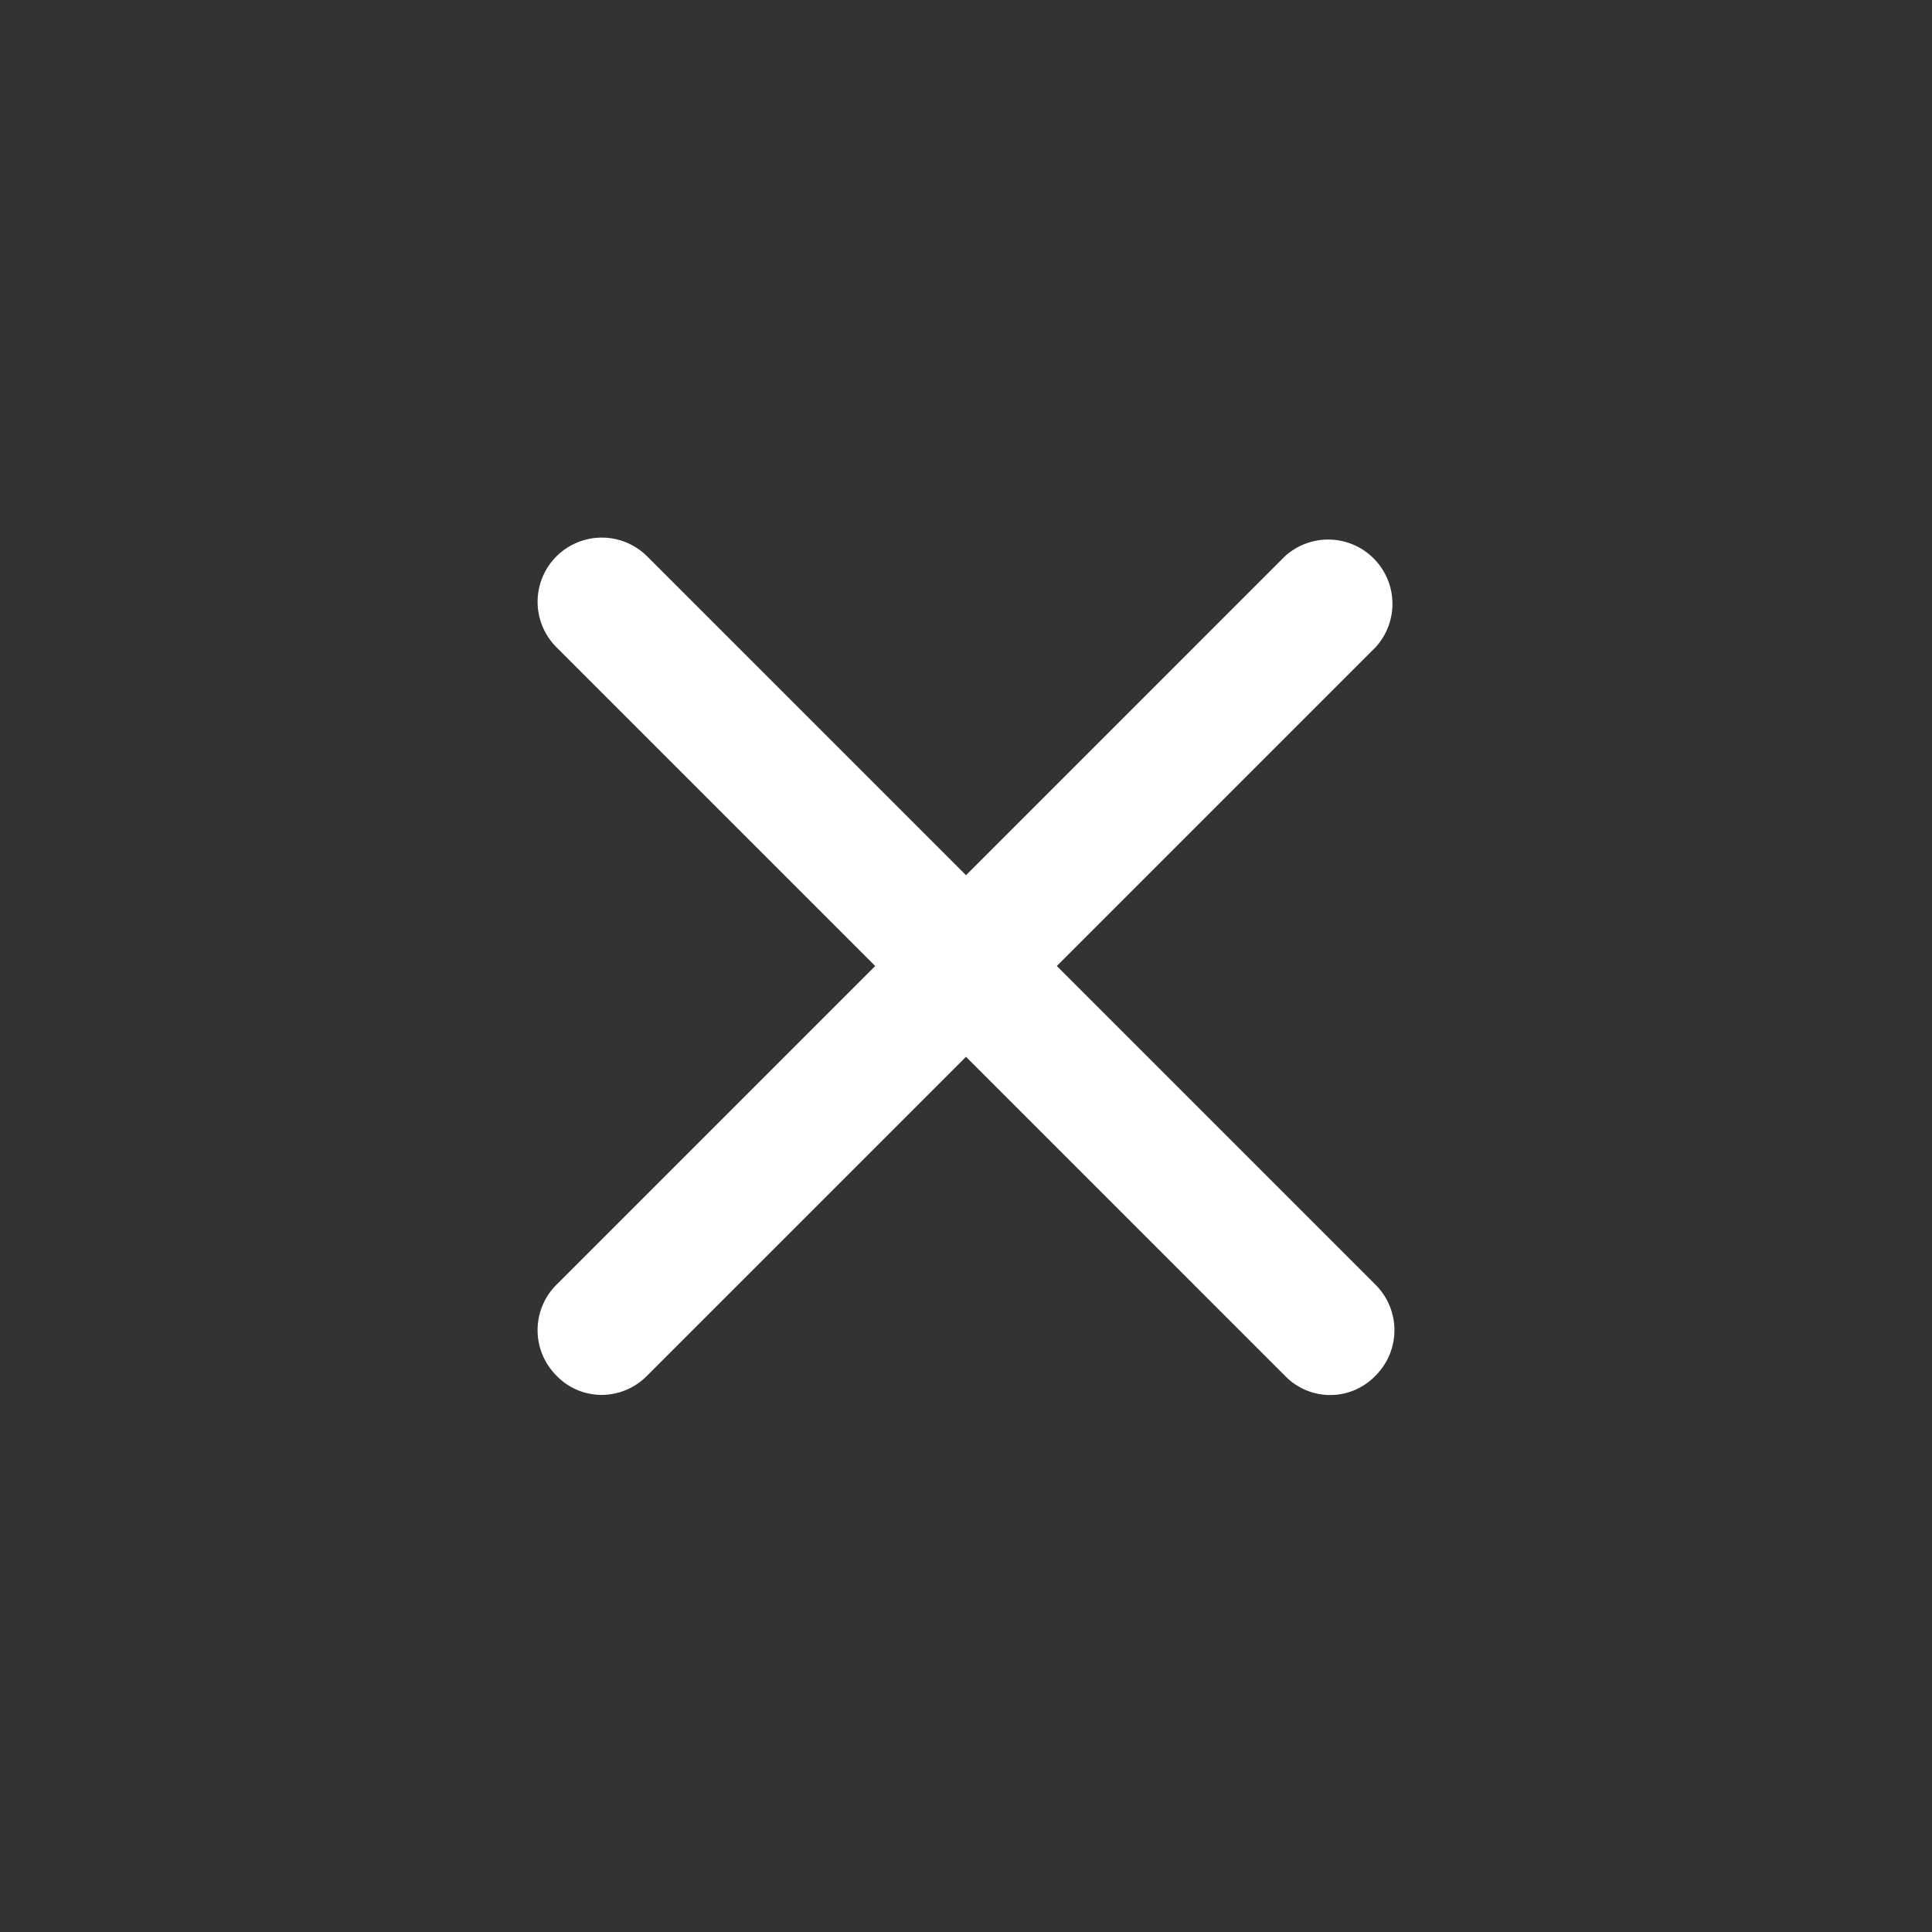 <svg xmlns="http://www.w3.org/2000/svg" width="30" height="30"><rect width="100%" height="100%" fill="#333333" stroke="none"/><g fill="none" fill-rule="evenodd"><path d="M0 30h30V0H0z"/><path fill="#FFF" d="M21.36 19.95c.39.39.39 1.02 0 1.41a.974.974 0 0 1-1.41 0L15 16.41l-4.95 4.95a.993.993 0 0 1-.71.3.972.972 0 0 1-.7-.3.996.996 0 0 1 0-1.41L13.59 15l-4.95-4.95a.997.997 0 0 1 1.41-1.41L15 13.59l4.95-4.95a.998.998 0 0 1 1.41 1.41L16.41 15l4.95 4.95z"/></g></svg>
